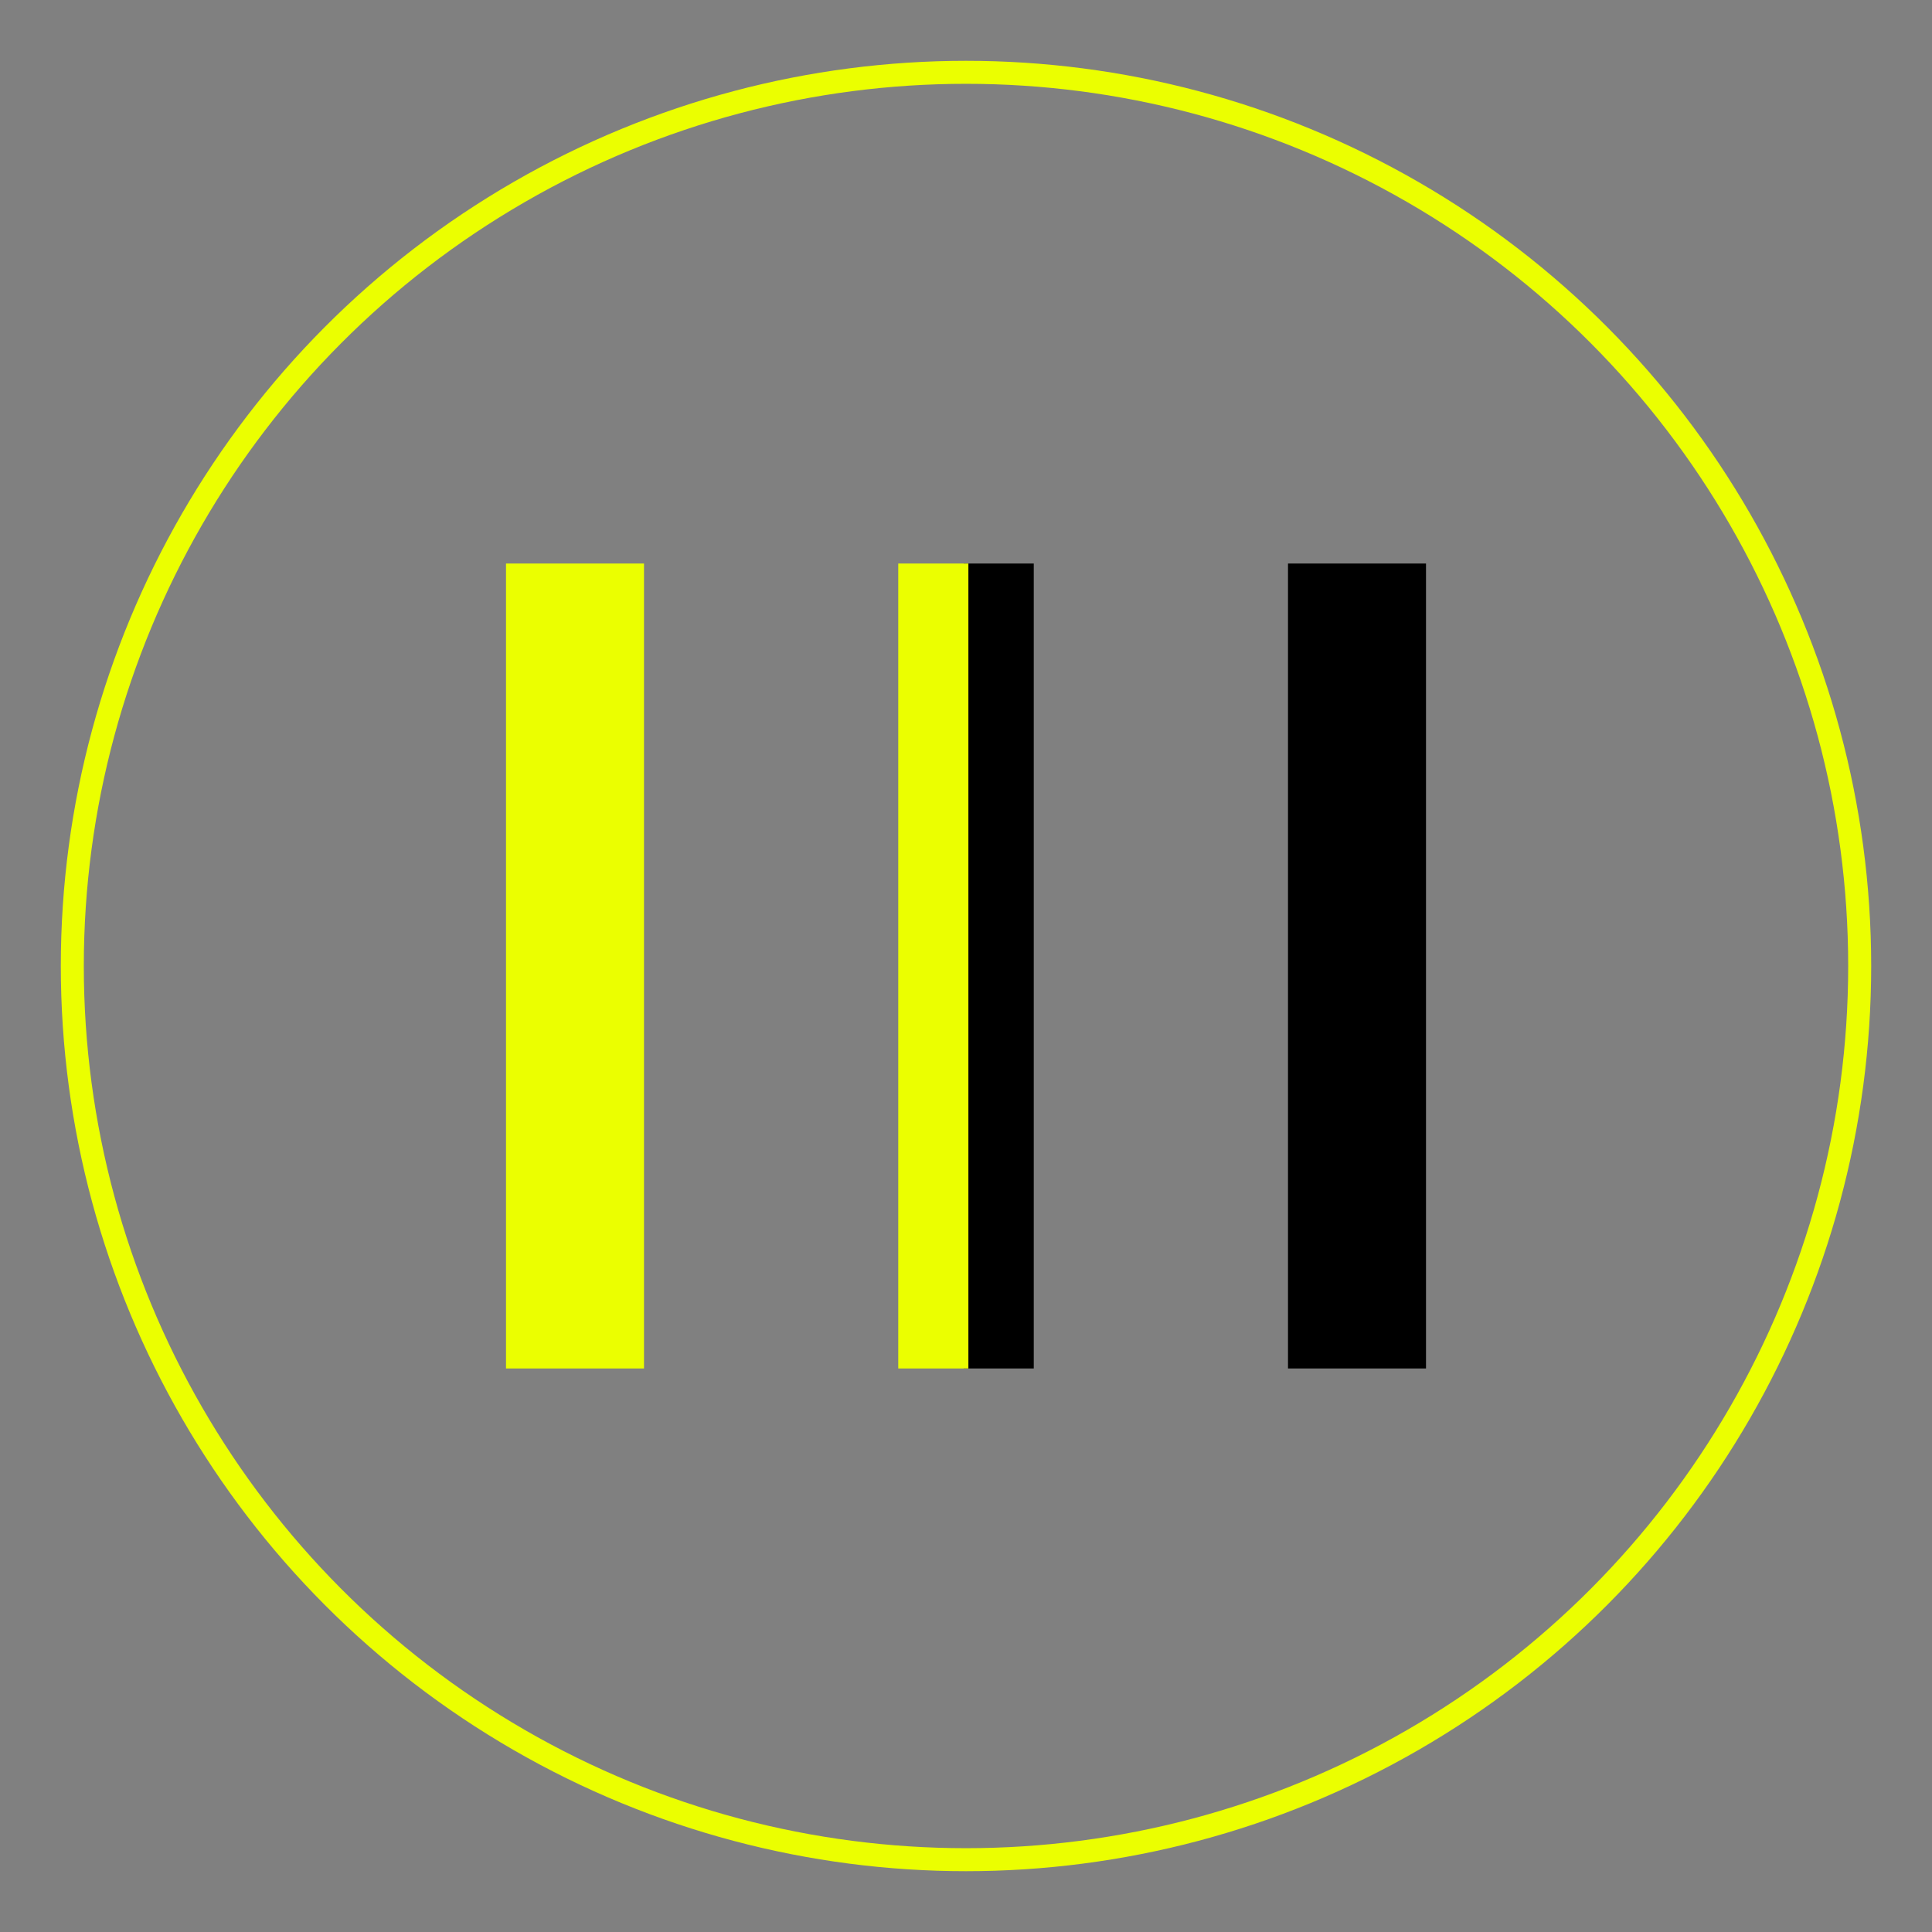 <svg width="84" height="84" viewBox="0 0 84 84" fill="none" xmlns="http://www.w3.org/2000/svg">
<rect x="0" y="0" width="84" height="84" fill="#808080" stroke="none"/>
<g id="DLOGOSMALL2">
<circle id="Circle" cx="42" cy="42" r="38.856" stroke="#EBFF00"/>
<g id="Group 1">
<path id="DRight" d="M56 59.5V56.55C56 55.724 56 55.082 56 54.338C56 53.595 56 53.021 56 52.311C56 50.656 56 51.218 56 50.16C56 49.102 56 48.013 56 46.347V43.12C56 41.453 56 40.52 56 39.439C56 38.358 56 36.5 56 35.317C56 34.135 56 29.709 56 31.093C56 32.31 56 28.357 56 27.45V24.5C57.933 24.5 58.514 24.5 60.304 24.5C62.095 24.5 59.308 24.5 60.761 24.5C62.214 24.5 59.848 24.5 61.233 24.5C62.348 24.5 61.583 24.5 62 24.5V59.5C61.252 59.5 61.704 59.5 60.849 59.5C59.502 59.5 61.705 59.5 60.41 59.5C58.959 59.5 61.696 59.5 59.768 59.5C58.007 59.5 57.767 59.5 56 59.5ZM41.896 59.5V24.5H44.946V59.5H41.896Z" fill="black"/>
<path id="DLeft" d="M28 59.5V56.55C28 55.724 28 55.082 28 54.338C28 53.595 28 53.021 28 52.311C28 50.656 28 51.218 28 50.16C28 49.102 28 48.013 28 46.347V43.12C28 41.453 28 40.52 28 39.439C28 38.358 28 36.5 28 35.317C28 34.135 28 29.709 28 31.093C28 32.31 28 28.357 28 27.45V24.5C26.067 24.5 25.486 24.5 23.696 24.5C21.905 24.5 24.692 24.5 23.239 24.5C21.786 24.5 24.152 24.5 22.767 24.5C21.652 24.5 22.417 24.5 22 24.5V59.5C22.748 59.5 22.296 59.5 23.151 59.5C24.498 59.5 22.295 59.5 23.59 59.5C25.041 59.5 22.304 59.5 24.232 59.5C25.993 59.5 26.233 59.5 28 59.5ZM42.104 59.5V24.5H39.054V59.5H42.104Z" fill="#EBFF00"/>
</g>
</g>
</svg>
